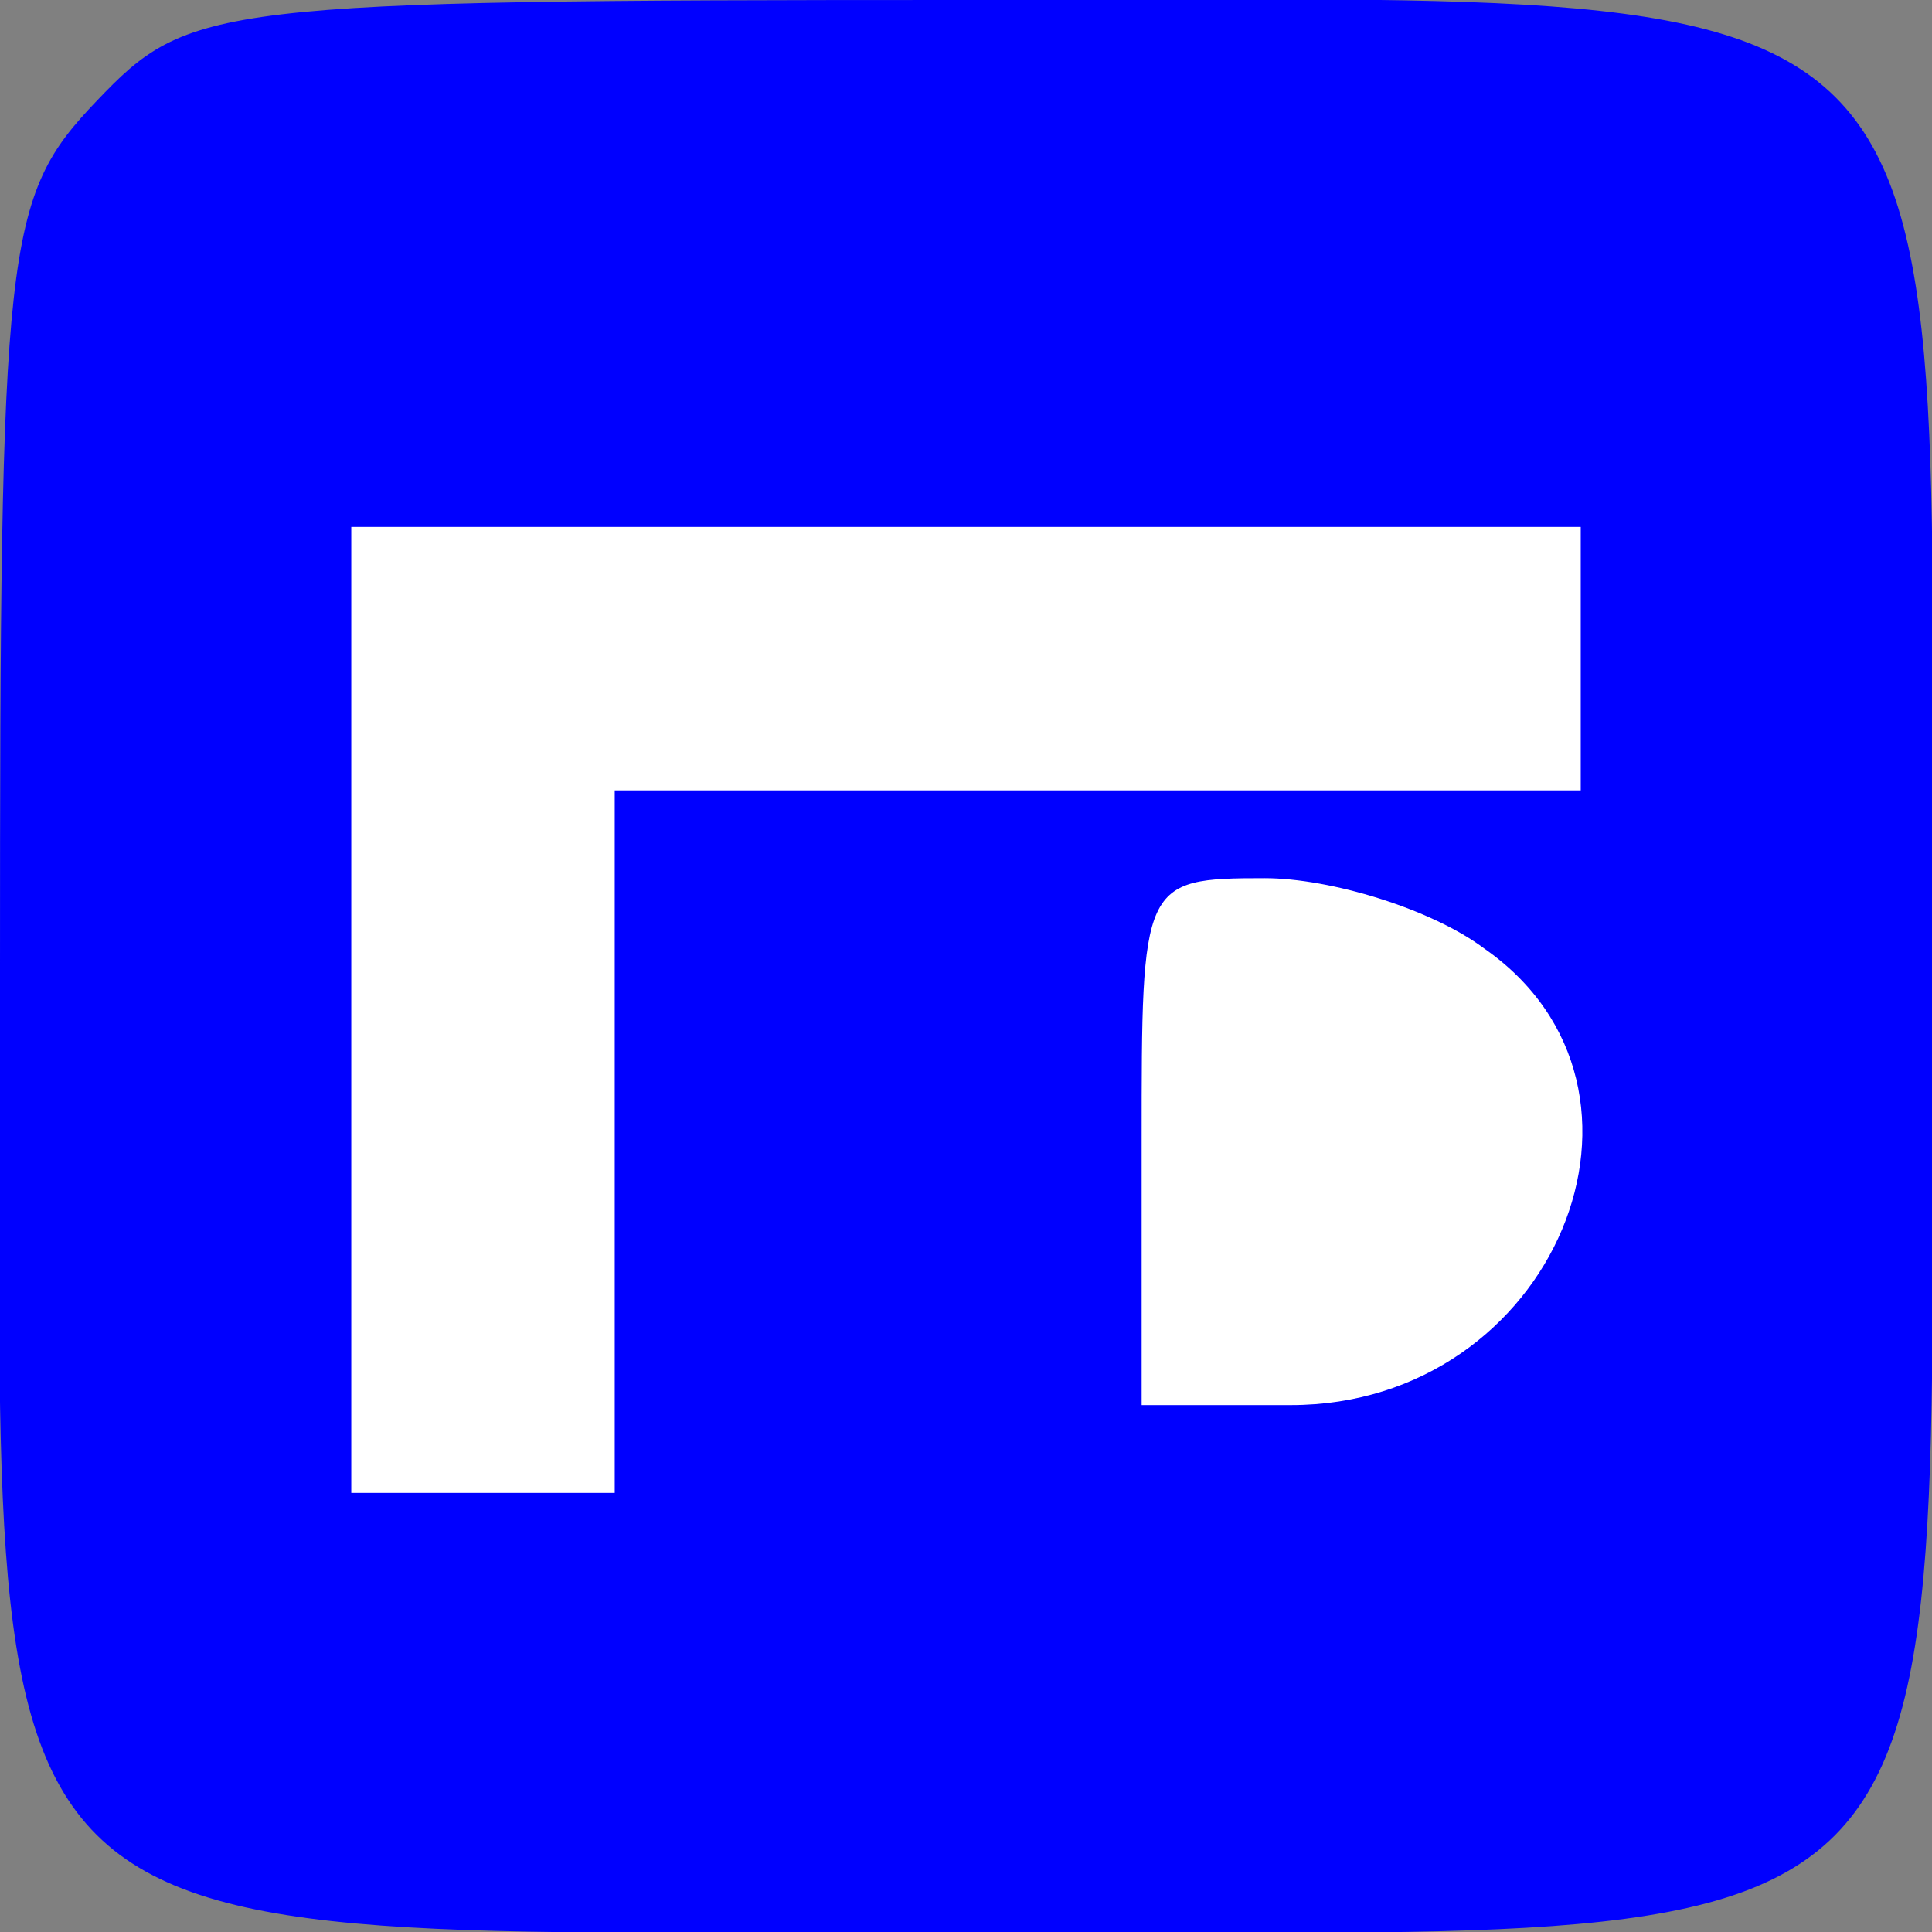 <?xml version="1.0" standalone="no"?>
<!DOCTYPE svg PUBLIC "-//W3C//DTD SVG 20010904//EN"
 "http://www.w3.org/TR/2001/REC-SVG-20010904/DTD/svg10.dtd">
<svg version="1.0" xmlns="http://www.w3.org/2000/svg"
 width="44pt" height="44pt" viewBox="0 0 44 44"
 preserveAspectRatio="xMidYMid meet">

<rect x="0" y="0" width="44" height="44" fill="#808080" stroke="none"/>

<g transform="translate(0,44) scale(0.1,-0.1)"
fill="#0000FF" stroke="none">
<path d="M22 417 c-21 -22 -22 -32 -22 -198 0 -233 -15 -219 221 -219 233 0
219 -15 219 221 0 233 15 219 -221 219 -171 0 -176 -1 -197 -23z"/>
</g>
<g transform="translate(0,44) scale(0.1,-0.1)"
fill="#FFFFFF" stroke="none">
<path d="M360 290 l0 -30 -110 0 -110 0 0 -80 0 -80 -30 0 -30 0 0 110 0 110
140 0 140 0 0 -30z"/>
<path d="M338 224 c46 -32 16 -104 -44 -104 l-34 0 0 60 c0 59 0 60 28 60 15
0 38 -7 50 -16z"/>
<path d="M280 180 c0 -19 3 -21 12 -12 9 9 9 15 0 24 -9 9 -12 7 -12 -12z"/>
</g>
</svg>
